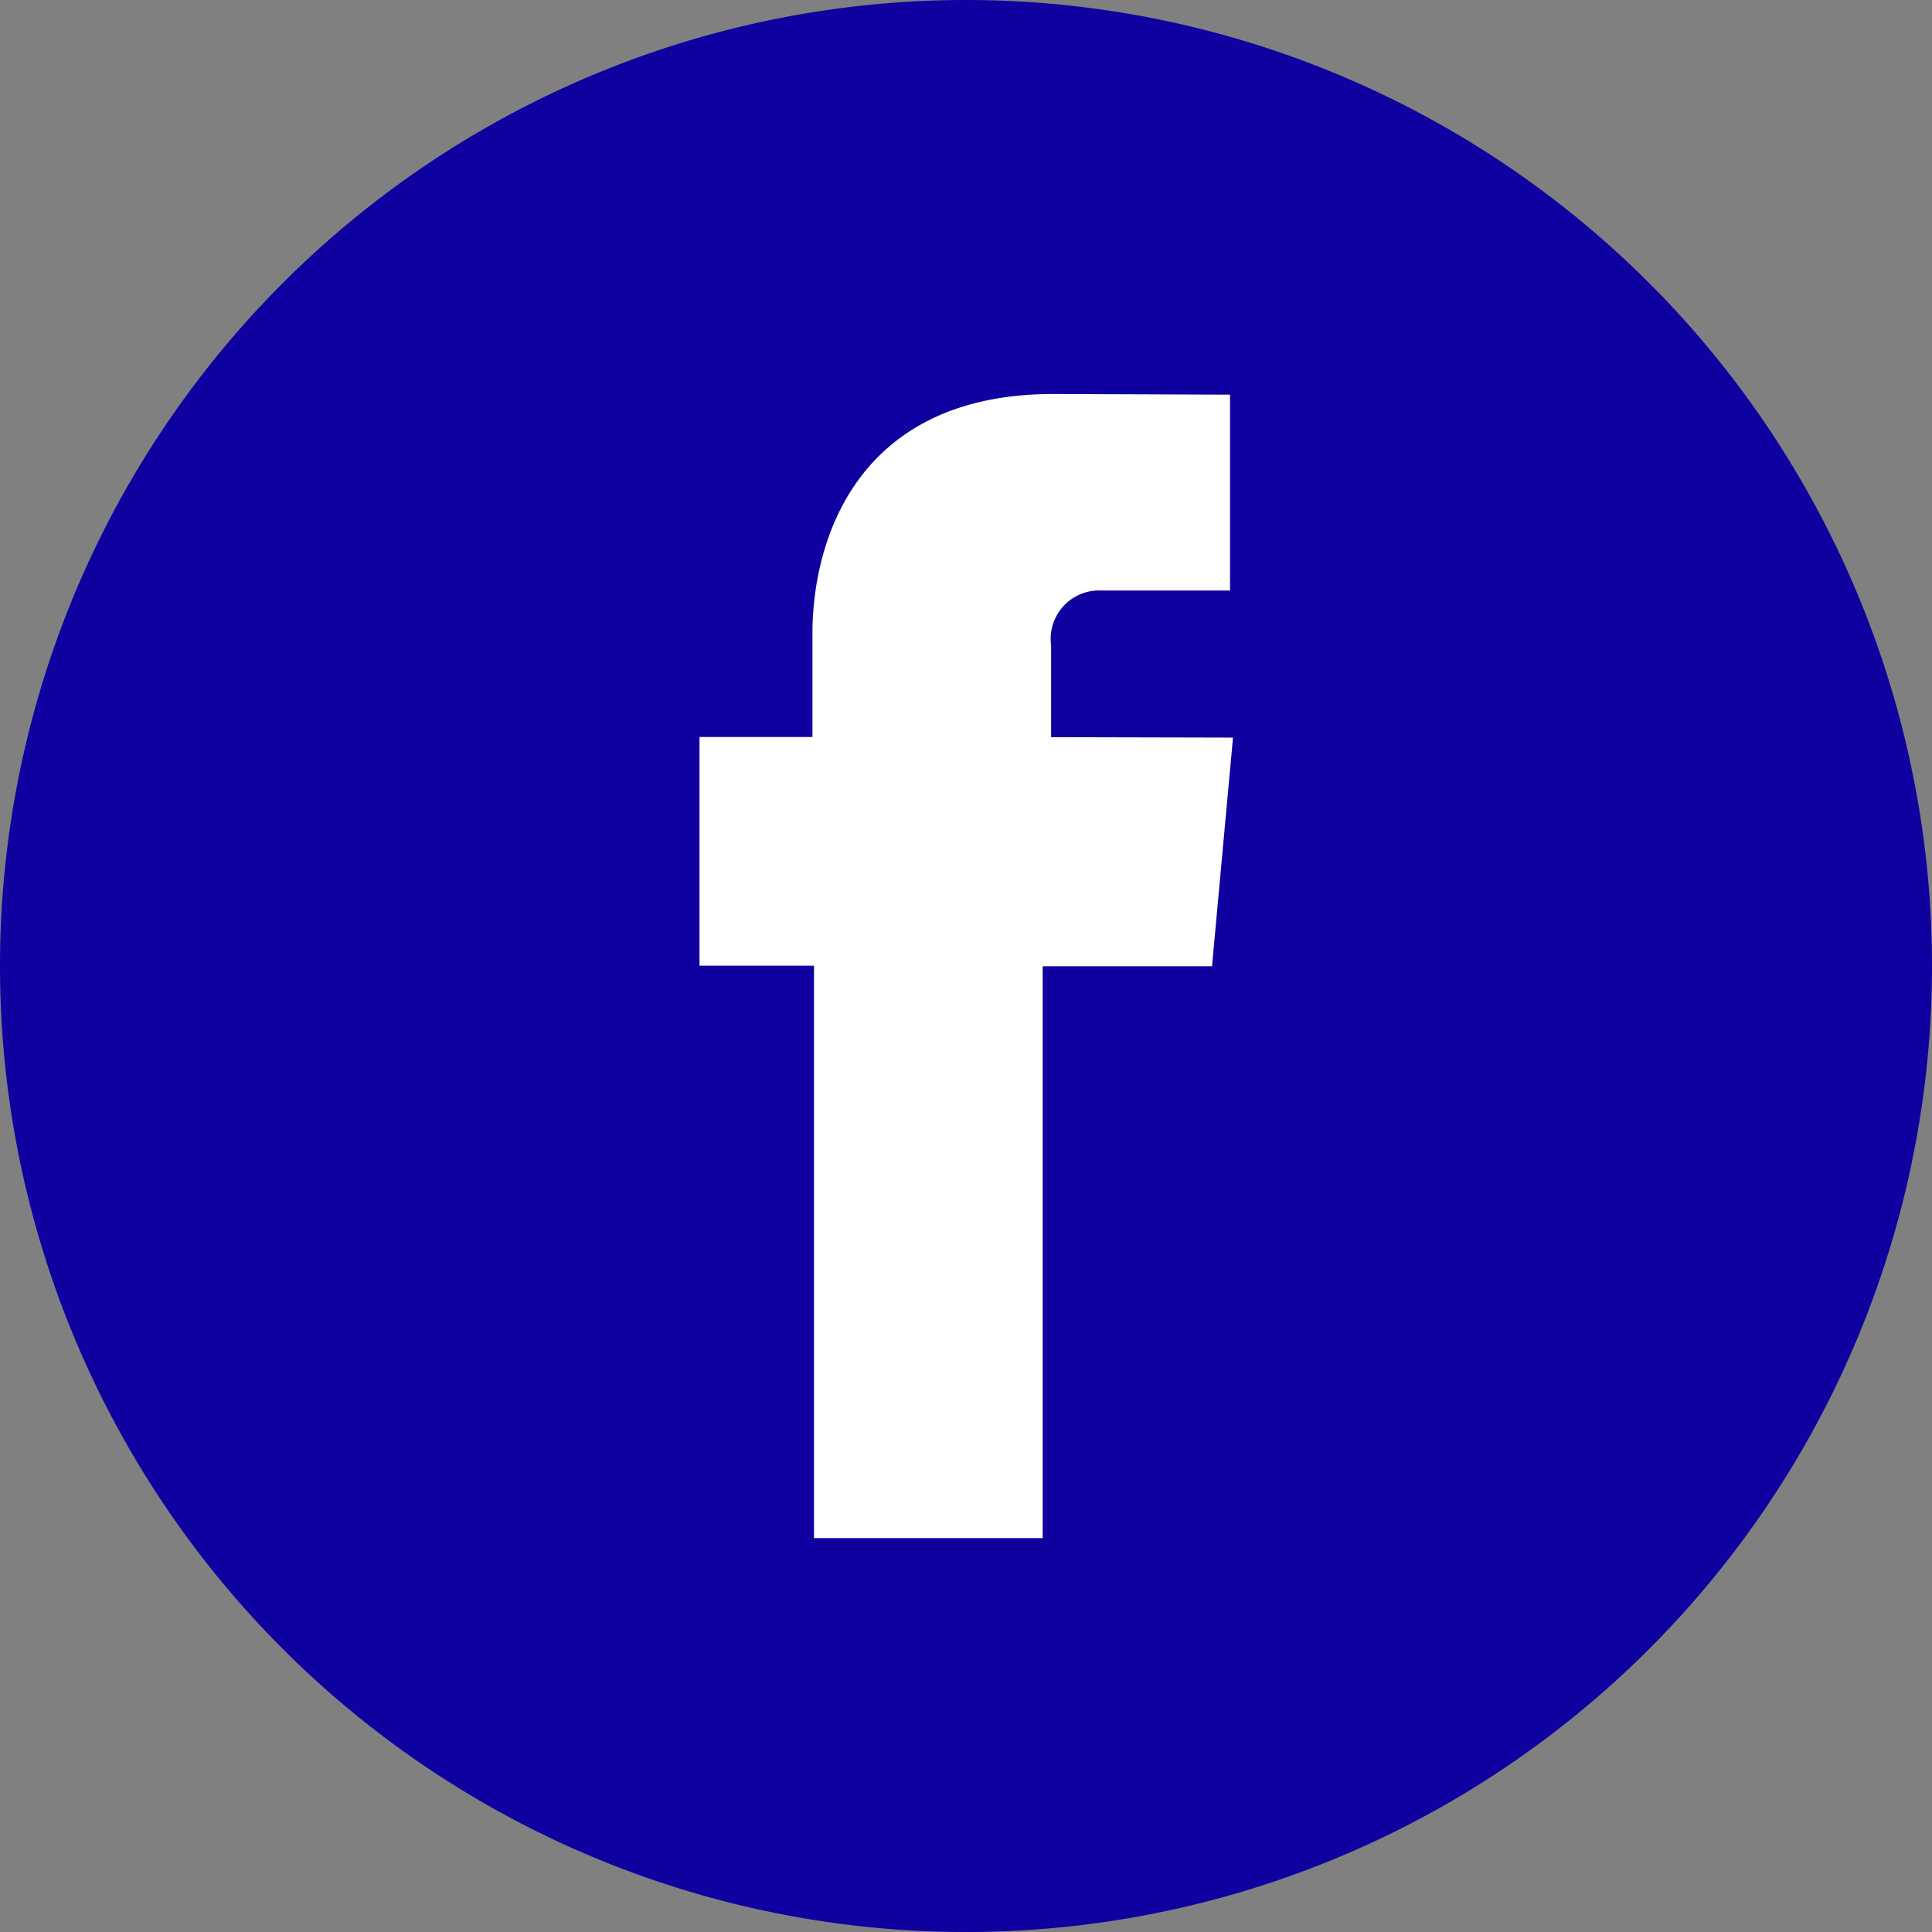 <svg xmlns="http://www.w3.org/2000/svg" width="50" height="50" viewBox="0 0 50 50">
  <rect x="0" y="0" width="50" height="50" fill="#808080" stroke="none"/>
  <g id="facebook" transform="translate(678 30)">
    <g id="OBJECTS" transform="translate(-678 -30)">
      <path id="Path_43" data-name="Path 43" d="M50,25A25,25,0,1,0,25,50,25,25,0,0,0,50,25Z" transform="translate(0 0)" fill="#0f00a0"/>
      <path id="Path_44" data-name="Path 44" d="M61.1,38.171V35.8a1.254,1.254,0,0,1,1.309-1.424h3.321V29.307l-4.575-.017c-5.079,0-6.232,3.784-6.232,6.2v2.677H52v5.918h2.963V58.9h5.918v-14.8h4.383l.543-5.918Z" transform="translate(-33.897 -19.093)" fill="#fff"/>
    </g>
  </g>
</svg>

